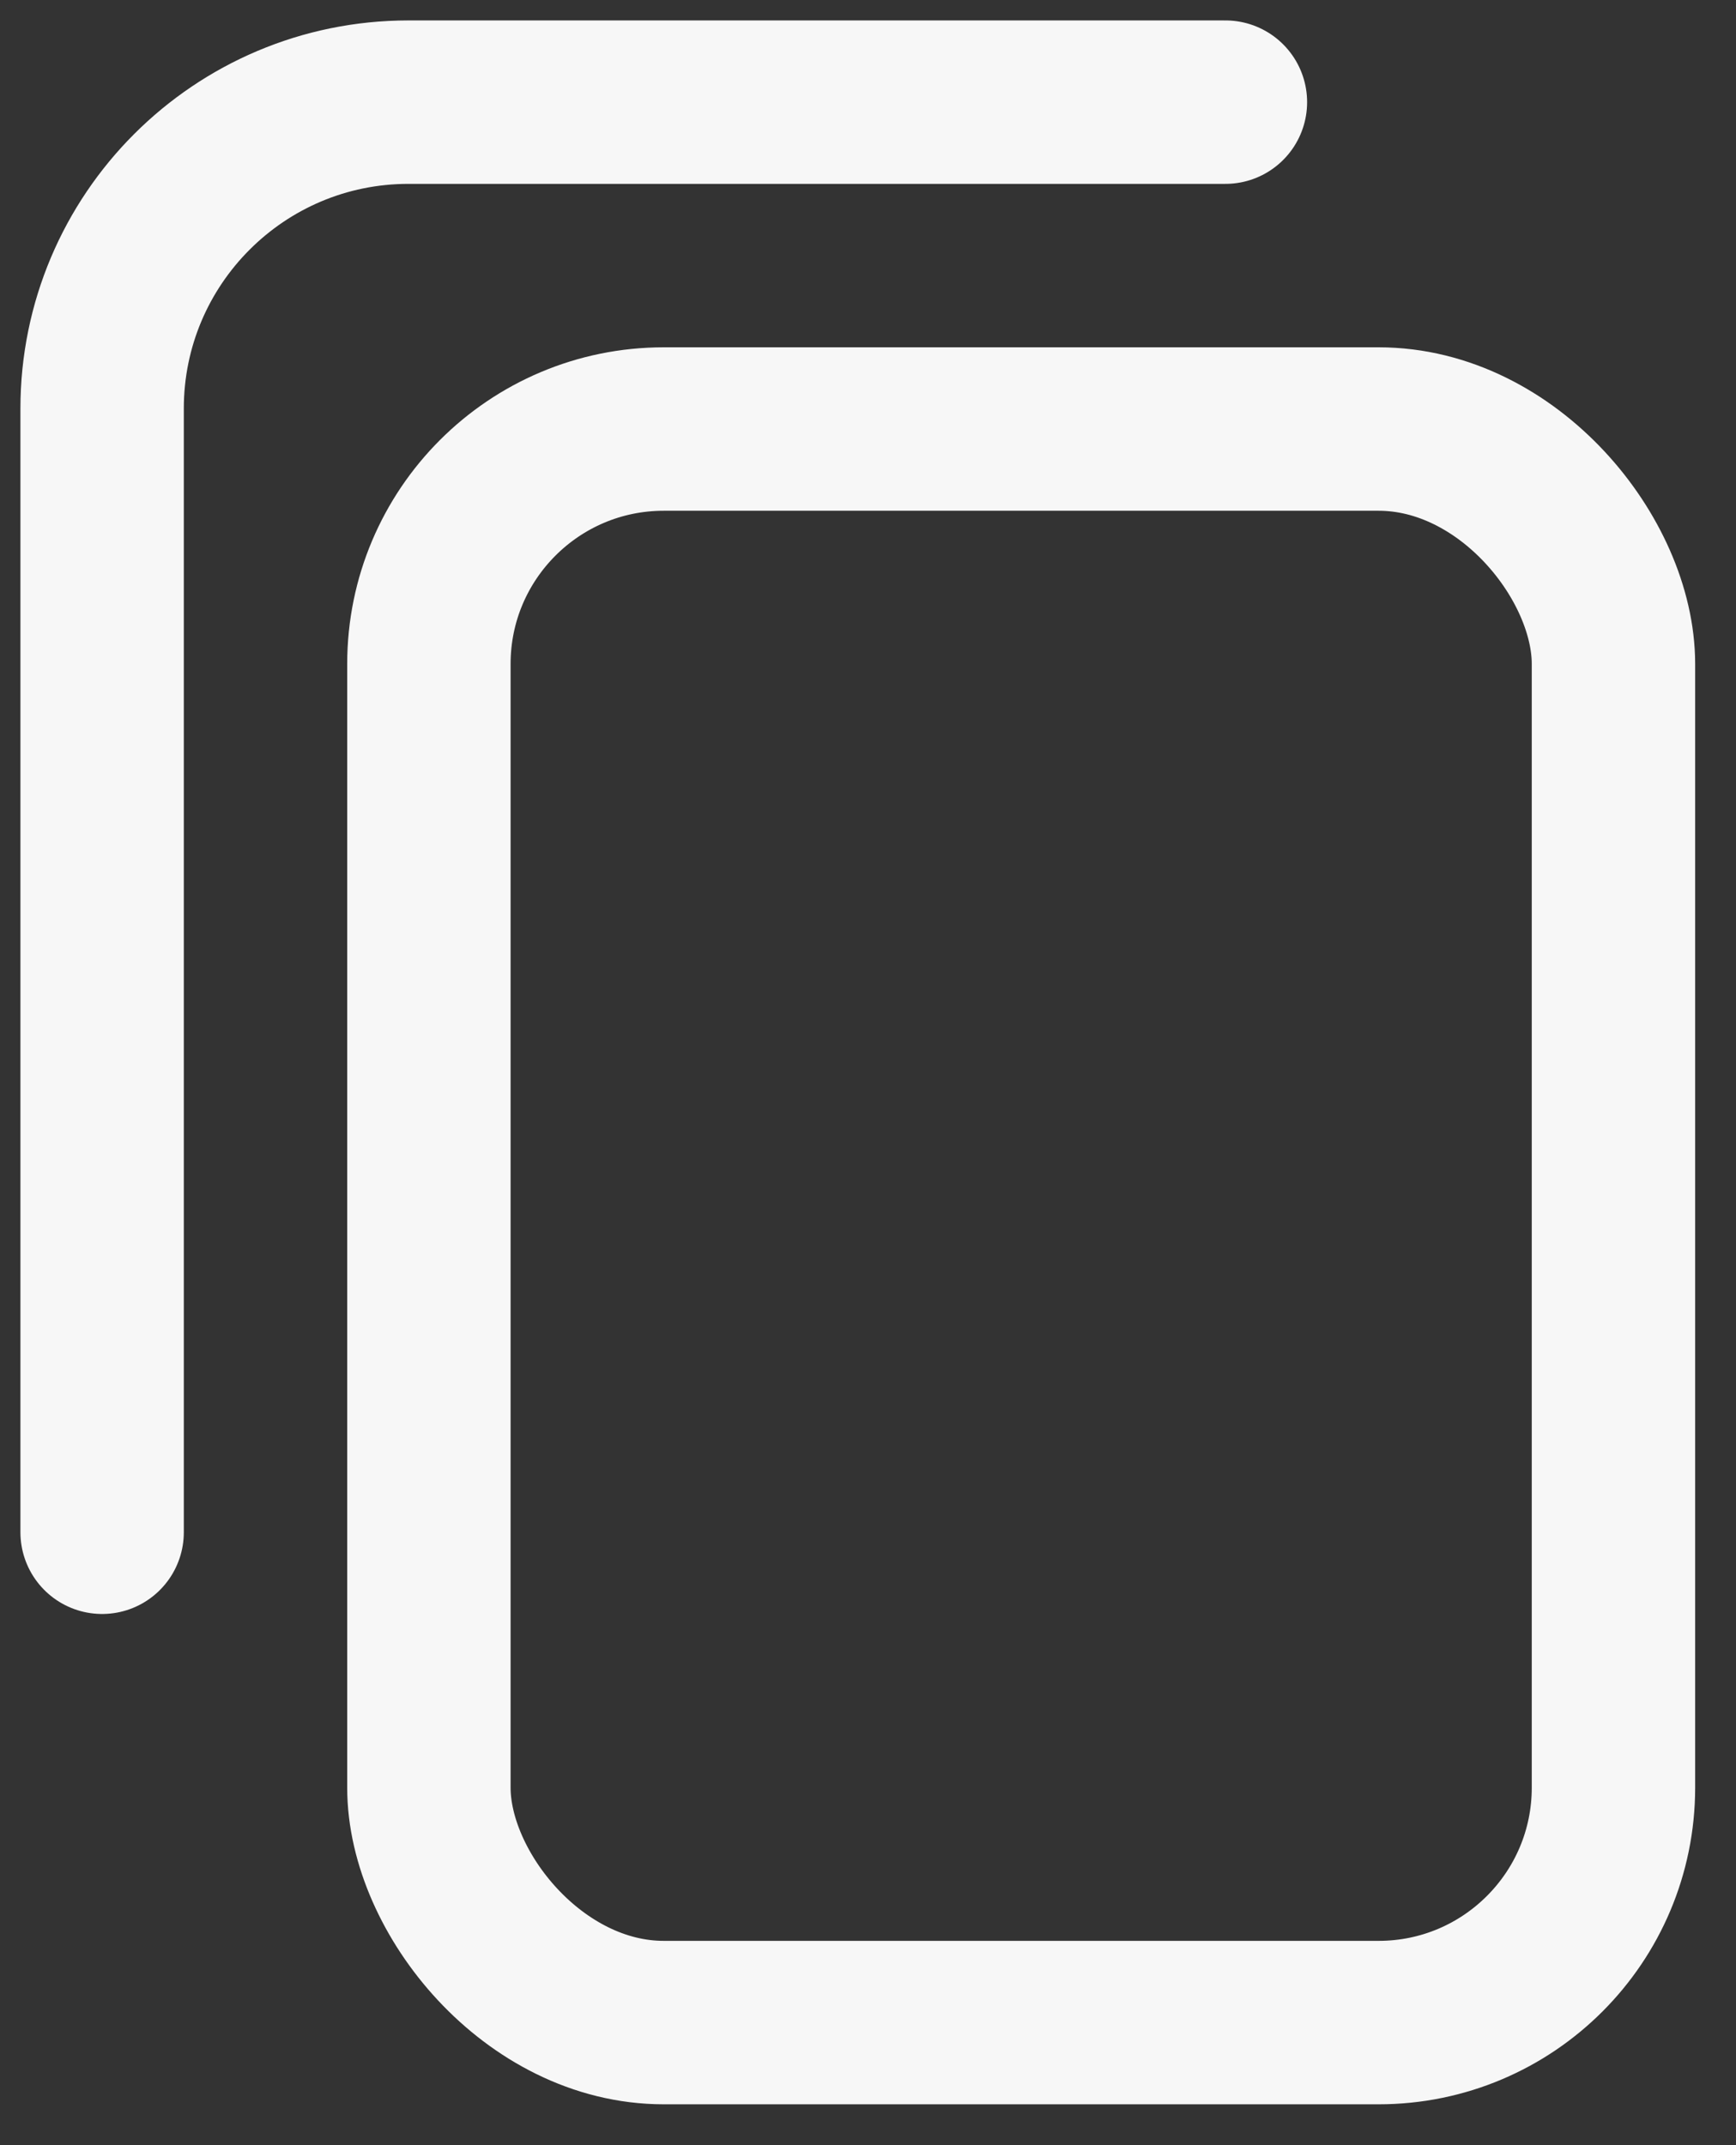 <svg width="17" height="21" viewBox="0 0 17 21" fill="none" xmlns="http://www.w3.org/2000/svg">
<rect x="0" y="0" width="17" height="21" fill="#333333" stroke="none"/>
<rect x="4.2" y="4.2" width="11.6" height="15.6" rx="2.3" stroke="#F7F7F7" stroke-width="1.6" stroke-linejoin="round"/>
<path d="M12 1H4C2.343 1 1 2.343 1 4V15" stroke="#F7F7F7" stroke-width="1.6" stroke-linecap="round"/>
</svg>
